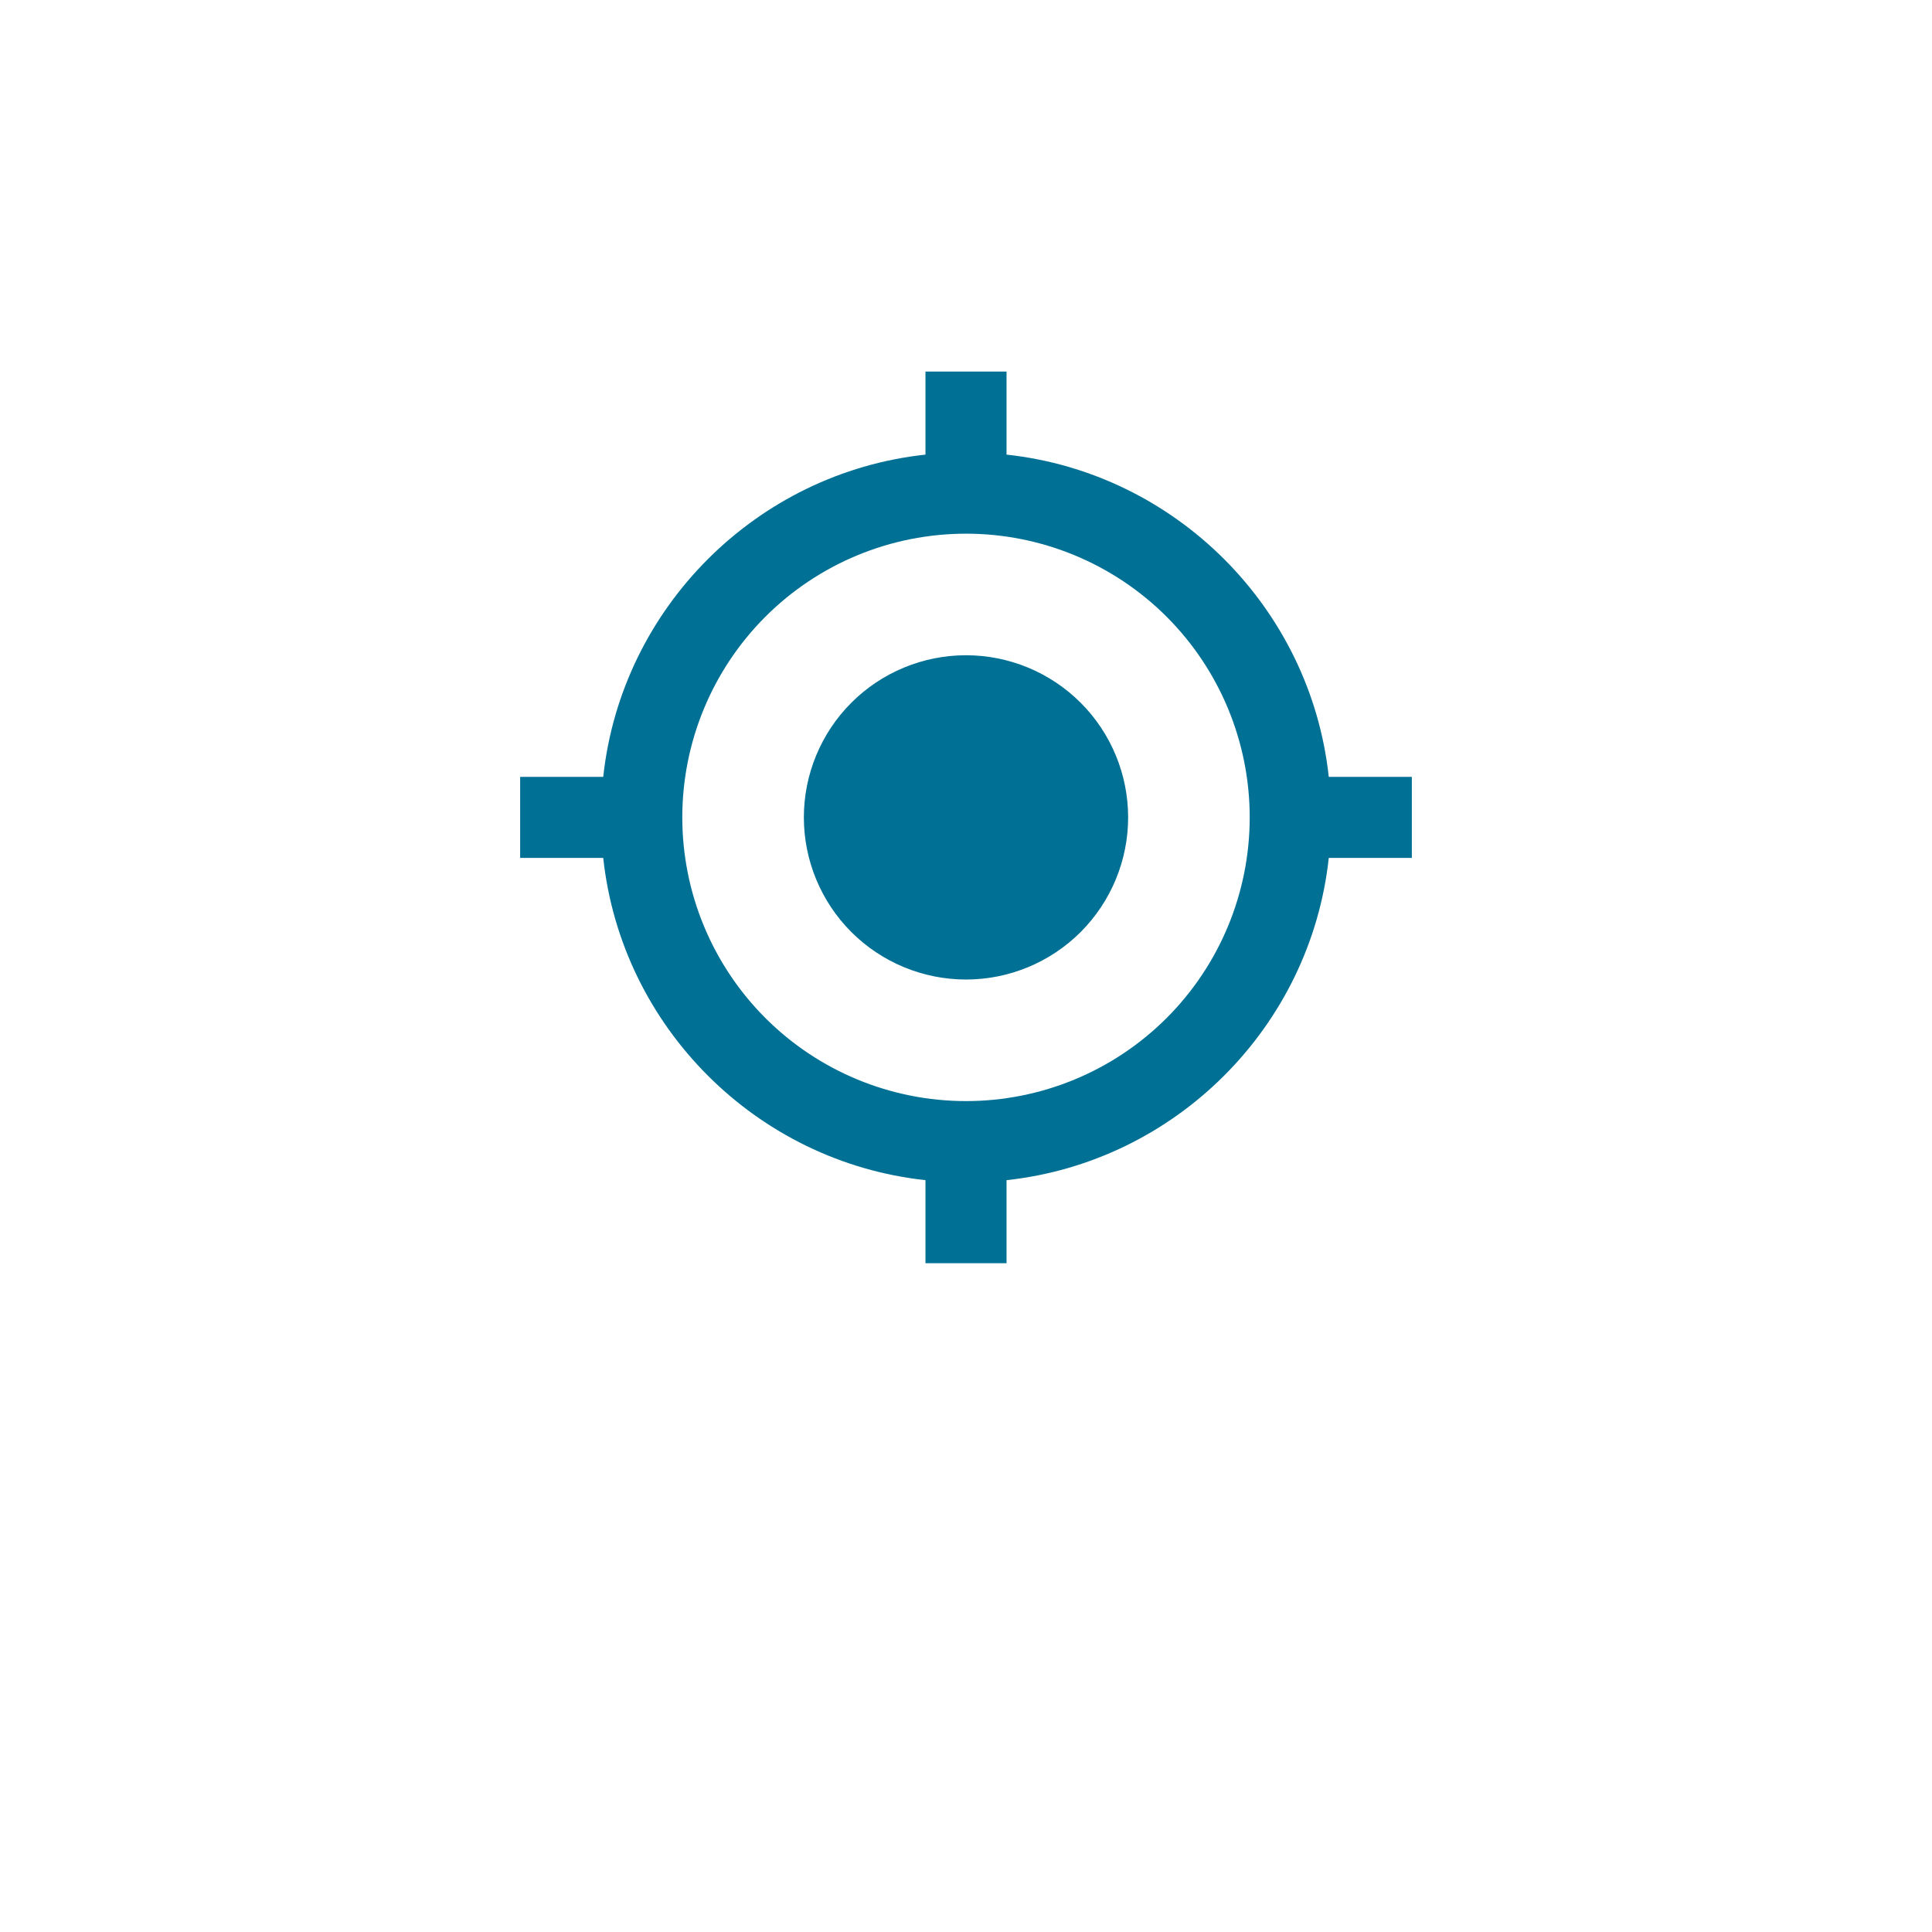 <svg width="52" height="52" viewBox="0 0 52 52" fill="none" xmlns="http://www.w3.org/2000/svg">
<g filter="url(#filter0_d)">
<rect x="4" width="44" height="44" rx="6" fill="white"/>
</g>
<path d="M26 17.636C27.157 17.636 28.267 18.096 29.086 18.914C29.904 19.733 30.364 20.843 30.364 22C30.364 23.157 29.904 24.267 29.086 25.086C28.267 25.904 27.157 26.364 26 26.364C24.843 26.364 23.733 25.904 22.914 25.086C22.096 24.267 21.636 23.157 21.636 22C21.636 20.843 22.096 19.733 22.914 18.914C23.733 18.096 24.843 17.636 26 17.636ZM16.236 23.091H14V20.909H16.236C16.727 16.36 20.36 12.727 24.909 12.236V10H27.091V12.236C31.64 12.727 35.273 16.36 35.764 20.909H38V23.091H35.764C35.273 27.64 31.64 31.273 27.091 31.764V34H24.909V31.764C20.36 31.273 16.727 27.64 16.236 23.091ZM26 14.364C23.975 14.364 22.032 15.168 20.6 16.6C19.168 18.032 18.364 19.975 18.364 22C18.364 24.025 19.168 25.968 20.6 27.4C22.032 28.832 23.975 29.636 26 29.636C28.025 29.636 29.968 28.832 31.4 27.4C32.832 25.968 33.636 24.025 33.636 22C33.636 19.975 32.832 18.032 31.4 16.6C29.968 15.168 28.025 14.364 26 14.364Z" fill="#007094"/>
<defs>
<filter id="filter0_d" x="0" y="0" width="52" height="52" filterUnits="userSpaceOnUse" color-interpolation-filters="sRGB">
<feFlood flood-opacity="0" result="BackgroundImageFix"/>
<feColorMatrix in="SourceAlpha" type="matrix" values="0 0 0 0 0 0 0 0 0 0 0 0 0 0 0 0 0 0 127 0"/>
<feOffset dy="4"/>
<feGaussianBlur stdDeviation="2"/>
<feColorMatrix type="matrix" values="0 0 0 0 0.235 0 0 0 0 0.675 0 0 0 0 0.816 0 0 0 0.24 0"/>
<feBlend mode="normal" in2="BackgroundImageFix" result="effect1_dropShadow"/>
<feBlend mode="normal" in="SourceGraphic" in2="effect1_dropShadow" result="shape"/>
</filter>
</defs>
</svg>
